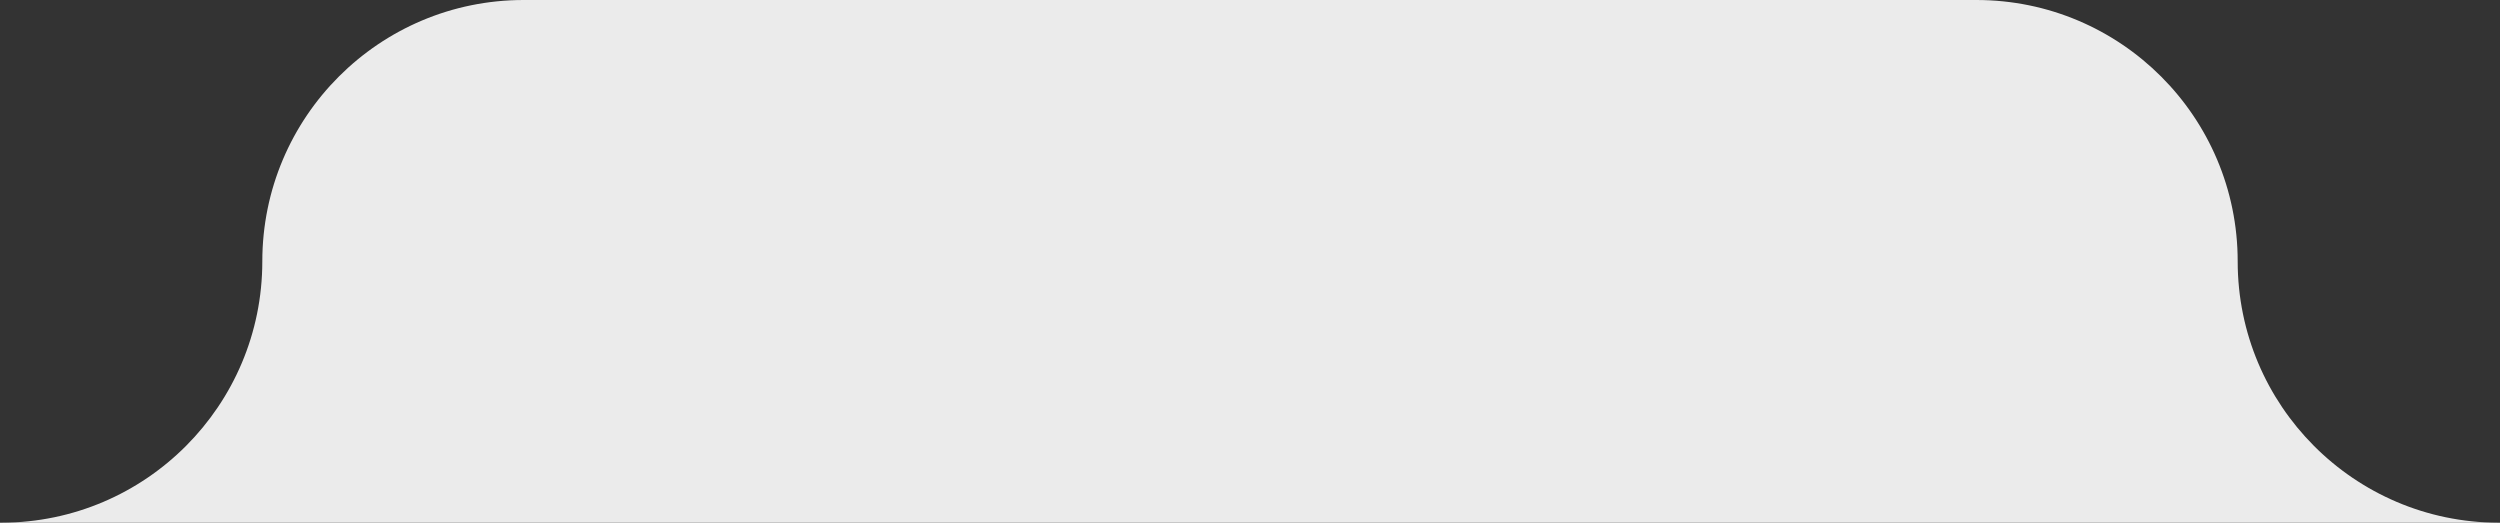 <svg width="220" height="46" viewBox="0 0 220 46" fill="none" xmlns="http://www.w3.org/2000/svg">
<rect x="0" y="0" width="220" height="46" fill="#333333" stroke="none"/>
<path id="Subtract" fill-rule="evenodd" clip-rule="evenodd" d="M219.832 45.999C207.168 45.954 196.916 35.674 196.916 23C196.916 10.297 186.619 -0 173.916 -0L46.084 -0C33.381 -0 23.084 10.297 23.084 23C23.084 35.674 12.832 45.954 0.169 45.999L219.832 45.999Z" fill="#EBEBEB"/>
</svg>
